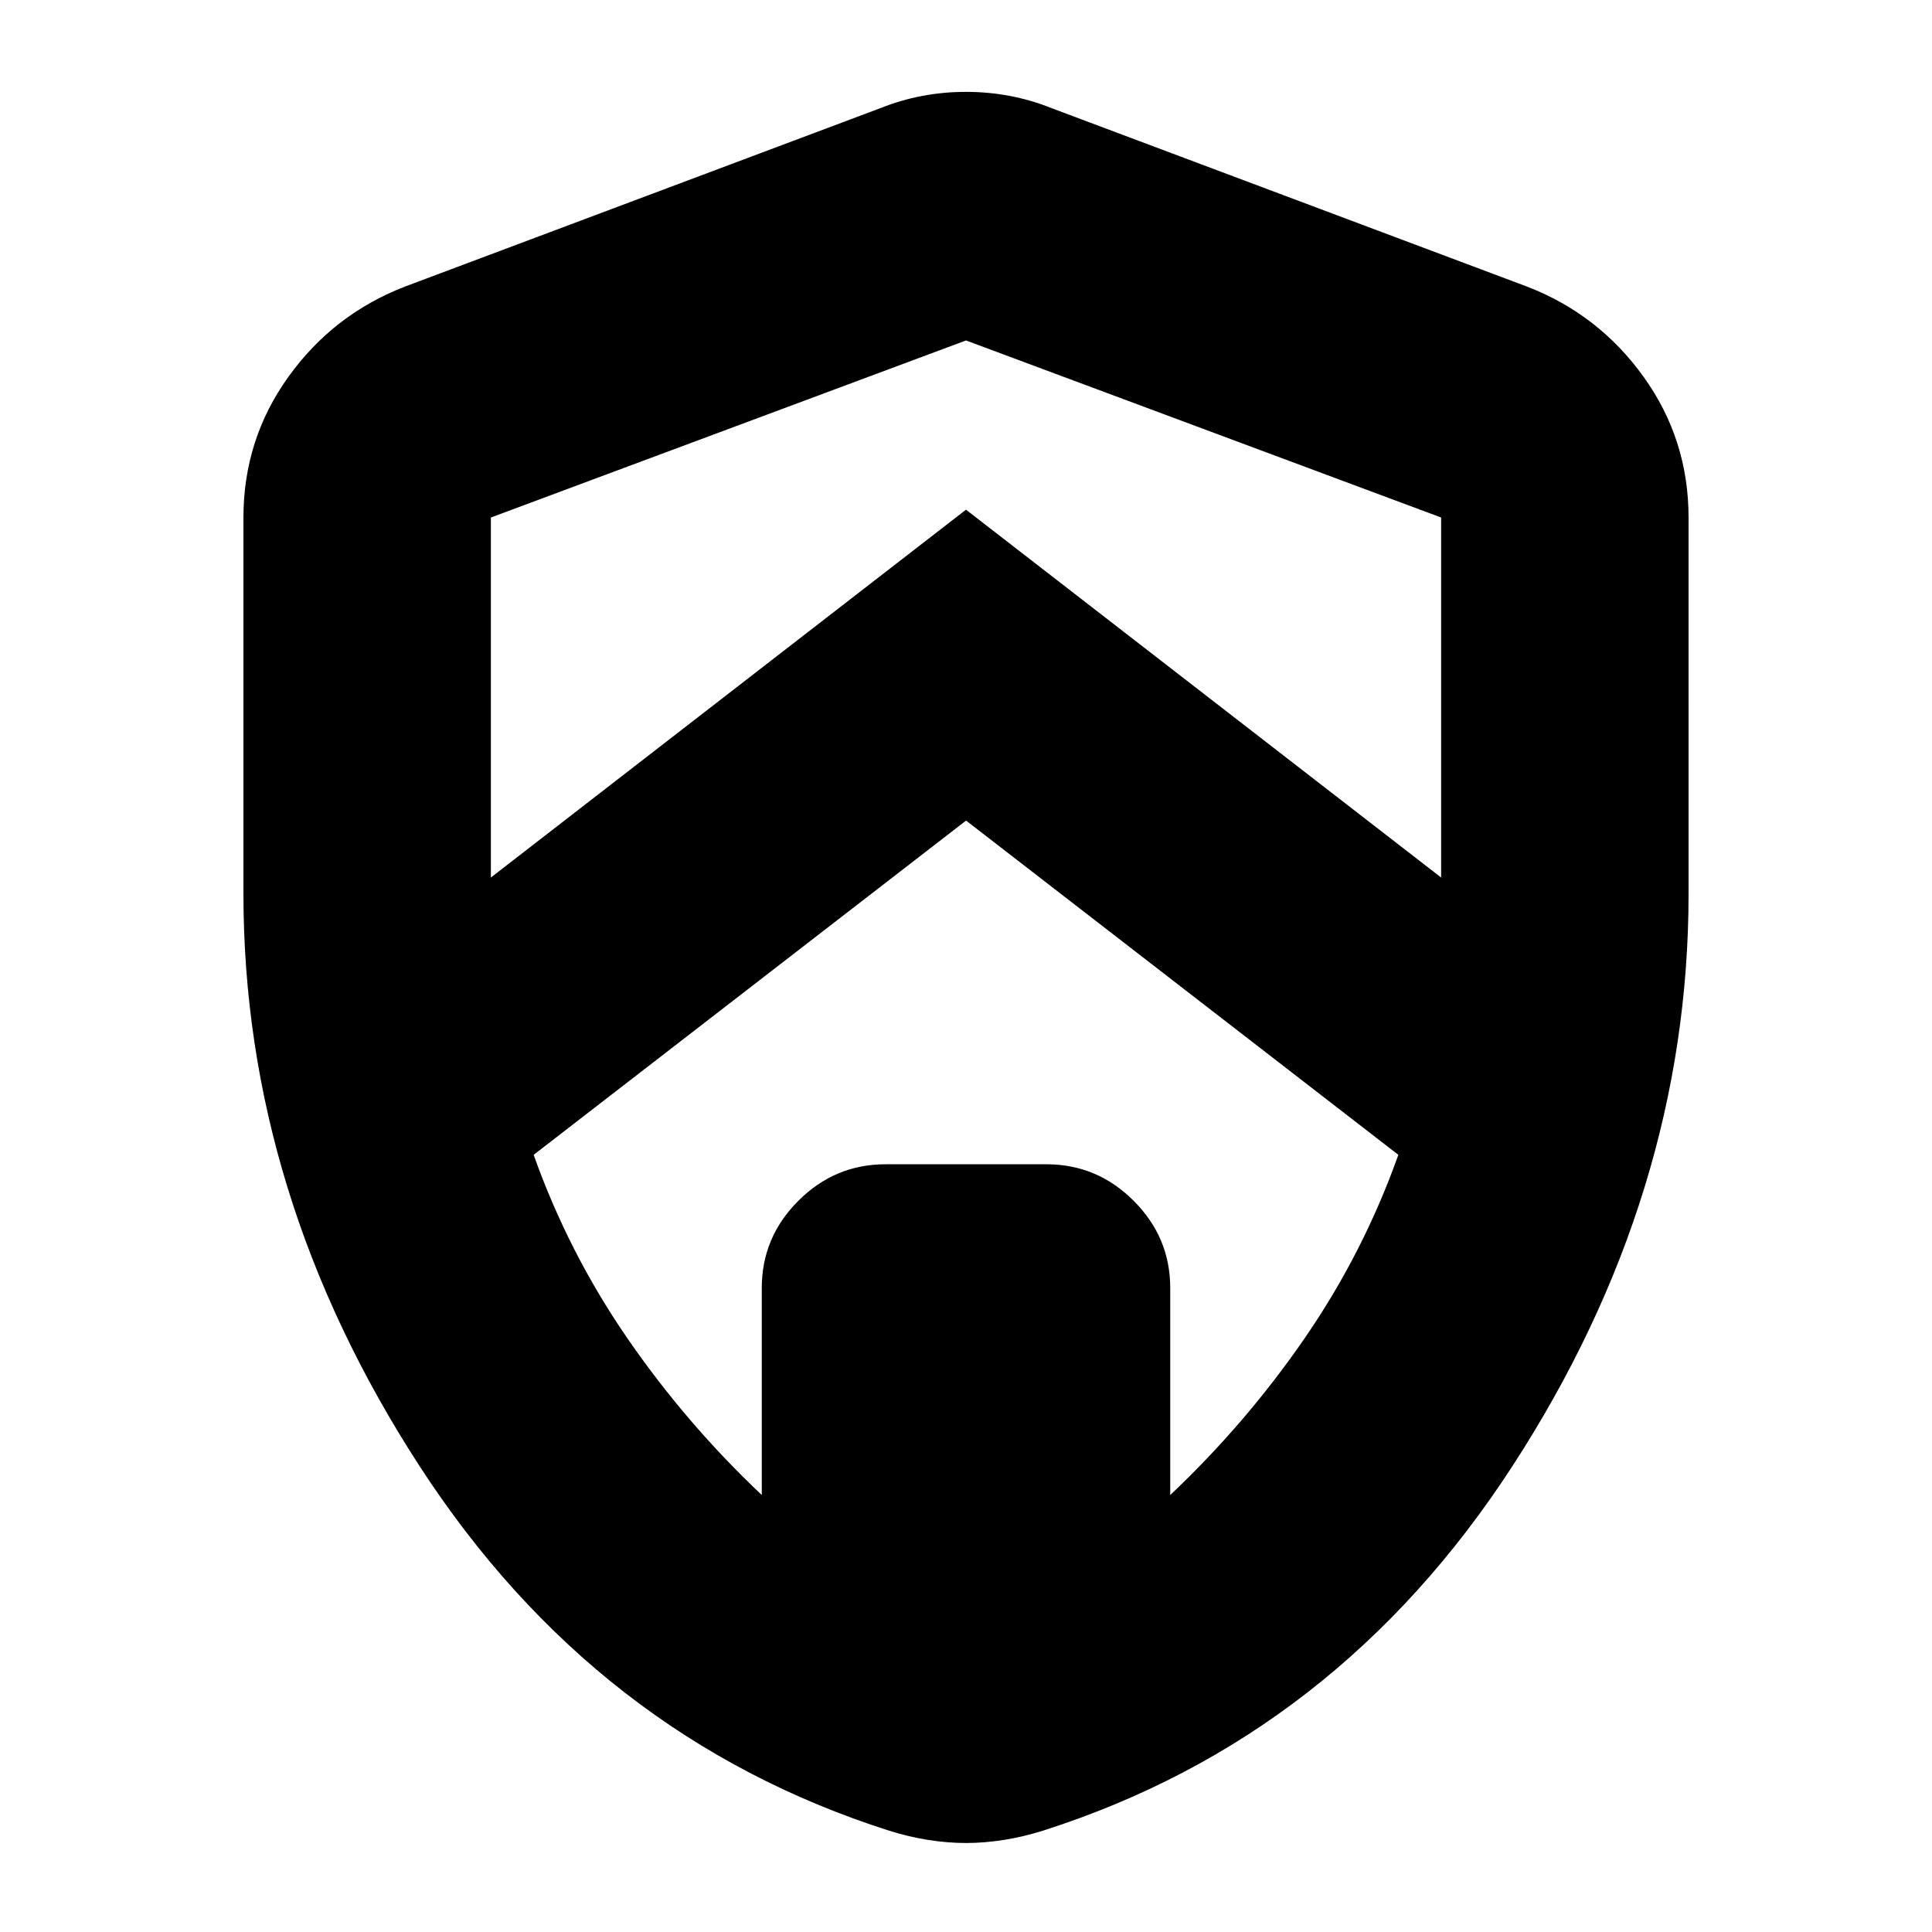 <svg xmlns="http://www.w3.org/2000/svg" height="24" viewBox="0 -960 960 960" width="24"><path d="M480.04-552.26 265.17-386.17q17.31 48.65 46.5 91.06 29.2 42.41 66.85 77.98V-320q0-25.17 18.16-43.32 18.15-18.16 43.32-18.16h80q25.17 0 43.32 18.16 18.16 18.15 18.16 43.32v102.87q37.65-35.57 66.85-77.98 29.19-42.41 46.5-91.06L480.04-552.26ZM243.91-702.85v178.89L480-706.74l236.09 182.78V-702.85L480-790.83l-236.09 87.98ZM480-44.22q-9.06 0-18.78-1.53t-19.44-4.6q-146-46.56-233.41-181.32T120.96-516v-186.78q0-38.88 22.35-69.99 22.34-31.1 57.95-44.84l236.09-88.61q20.26-8.13 42.65-8.13 22.39 0 42.65 8.13l236.09 88.61q35.61 13.74 57.95 44.84 22.35 31.11 22.35 69.99V-516q0 149.57-87.41 284.33T518.22-50.35q-9.72 3.07-19.44 4.6-9.72 1.53-18.78 1.53Z"/></svg>